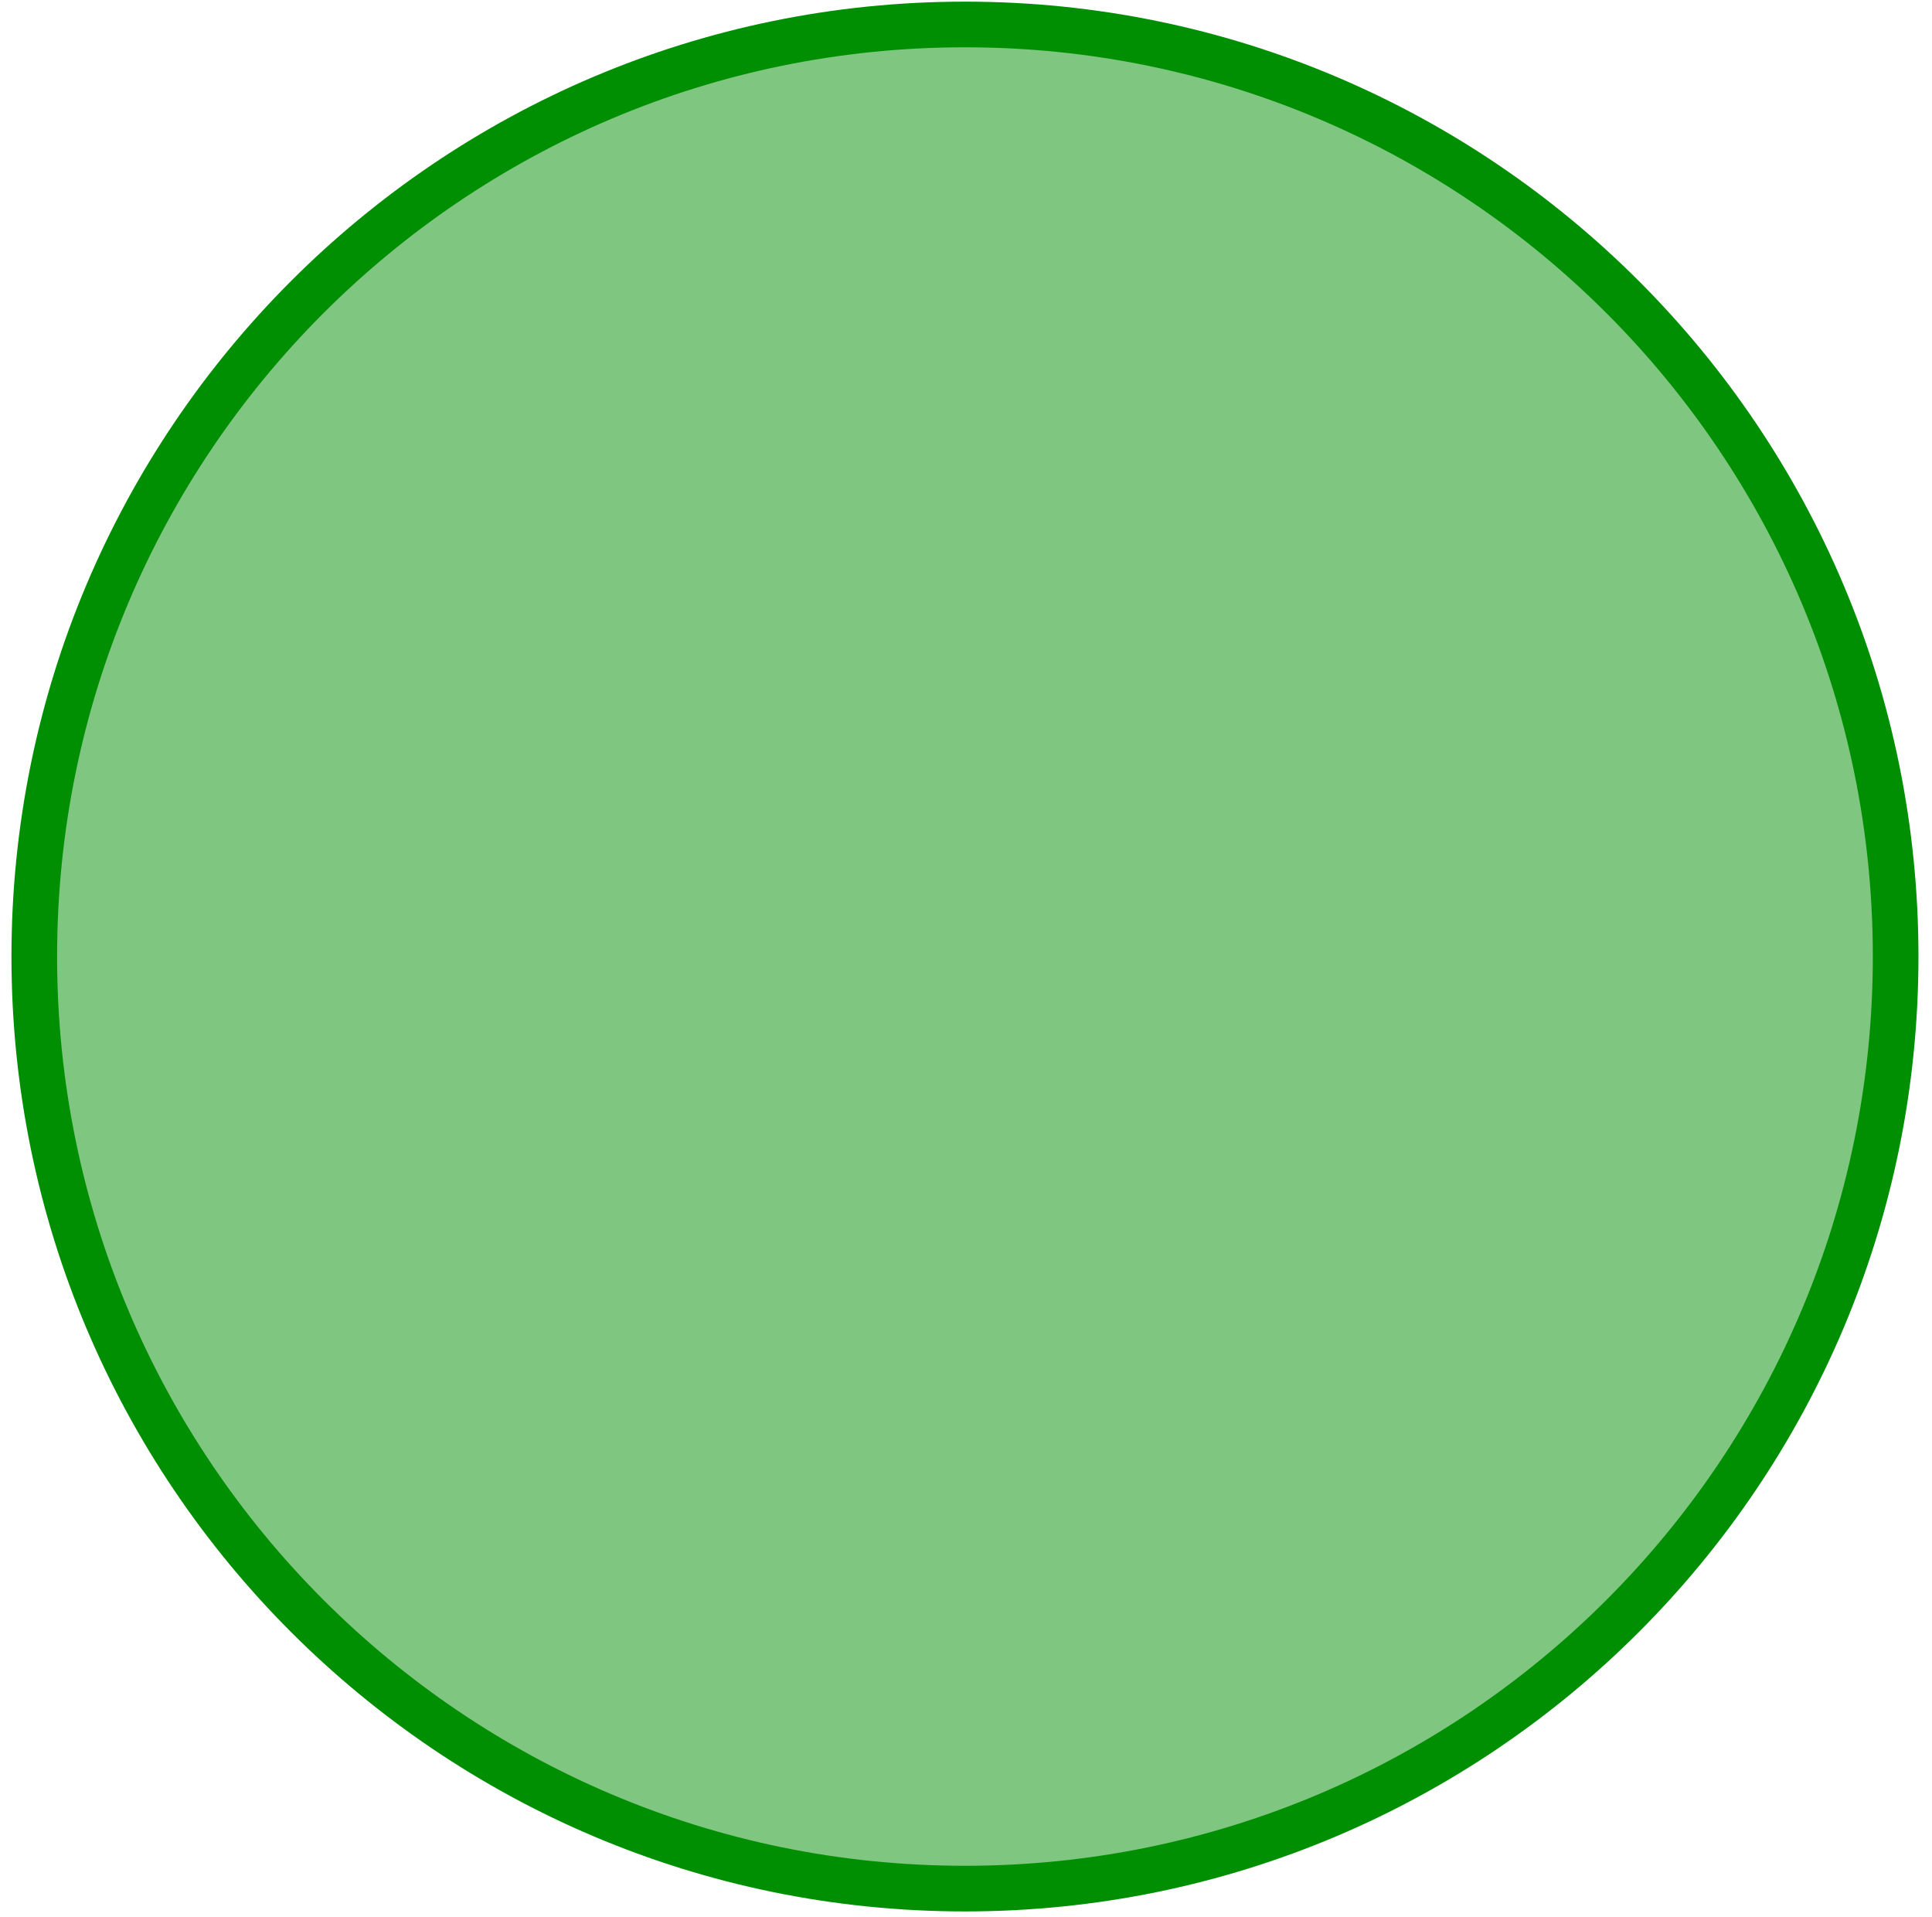 <?xml version="1.0" encoding="UTF-8"?>
<svg width="127px" height="126px" viewBox="0 0 127 126" version="1.1" xmlns="http://www.w3.org/2000/svg" xmlns:xlink="http://www.w3.org/1999/xlink">
    <!-- Generator: Sketch 53.1 (72631) - https://sketchapp.com -->
    <title>Fill 3</title>
    <desc>Created with Sketch.</desc>
    <g id="Page-1" stroke="none" stroke-width="1" fill="none" fill-rule="evenodd" fill-opacity="0.5" stroke-linecap="round">
        <g id="Landing-home" transform="translate(-838, -328)" fill="#008F02" stroke="#008F02" stroke-width="3">
            <g id="Illustration-header" transform="translate(752, 111)">
                <g id="Group-6" transform="translate(40, -73)">
                    <g id="Shapes" transform="translate(48.253, 79.373)">
                        <path d="M122.357,273.489 C122.357,307.32 94.966,334.745 61.179,334.745 C27.391,334.745 6.96331881e-13,307.32 6.96331881e-13,273.489 C6.96331881e-13,239.66 27.391,212.235 61.179,212.235 C94.966,212.235 122.357,239.66 122.357,273.489" id="Fill-3"></path>
                    </g>
                </g>
            </g>
        </g>
    </g>
</svg>